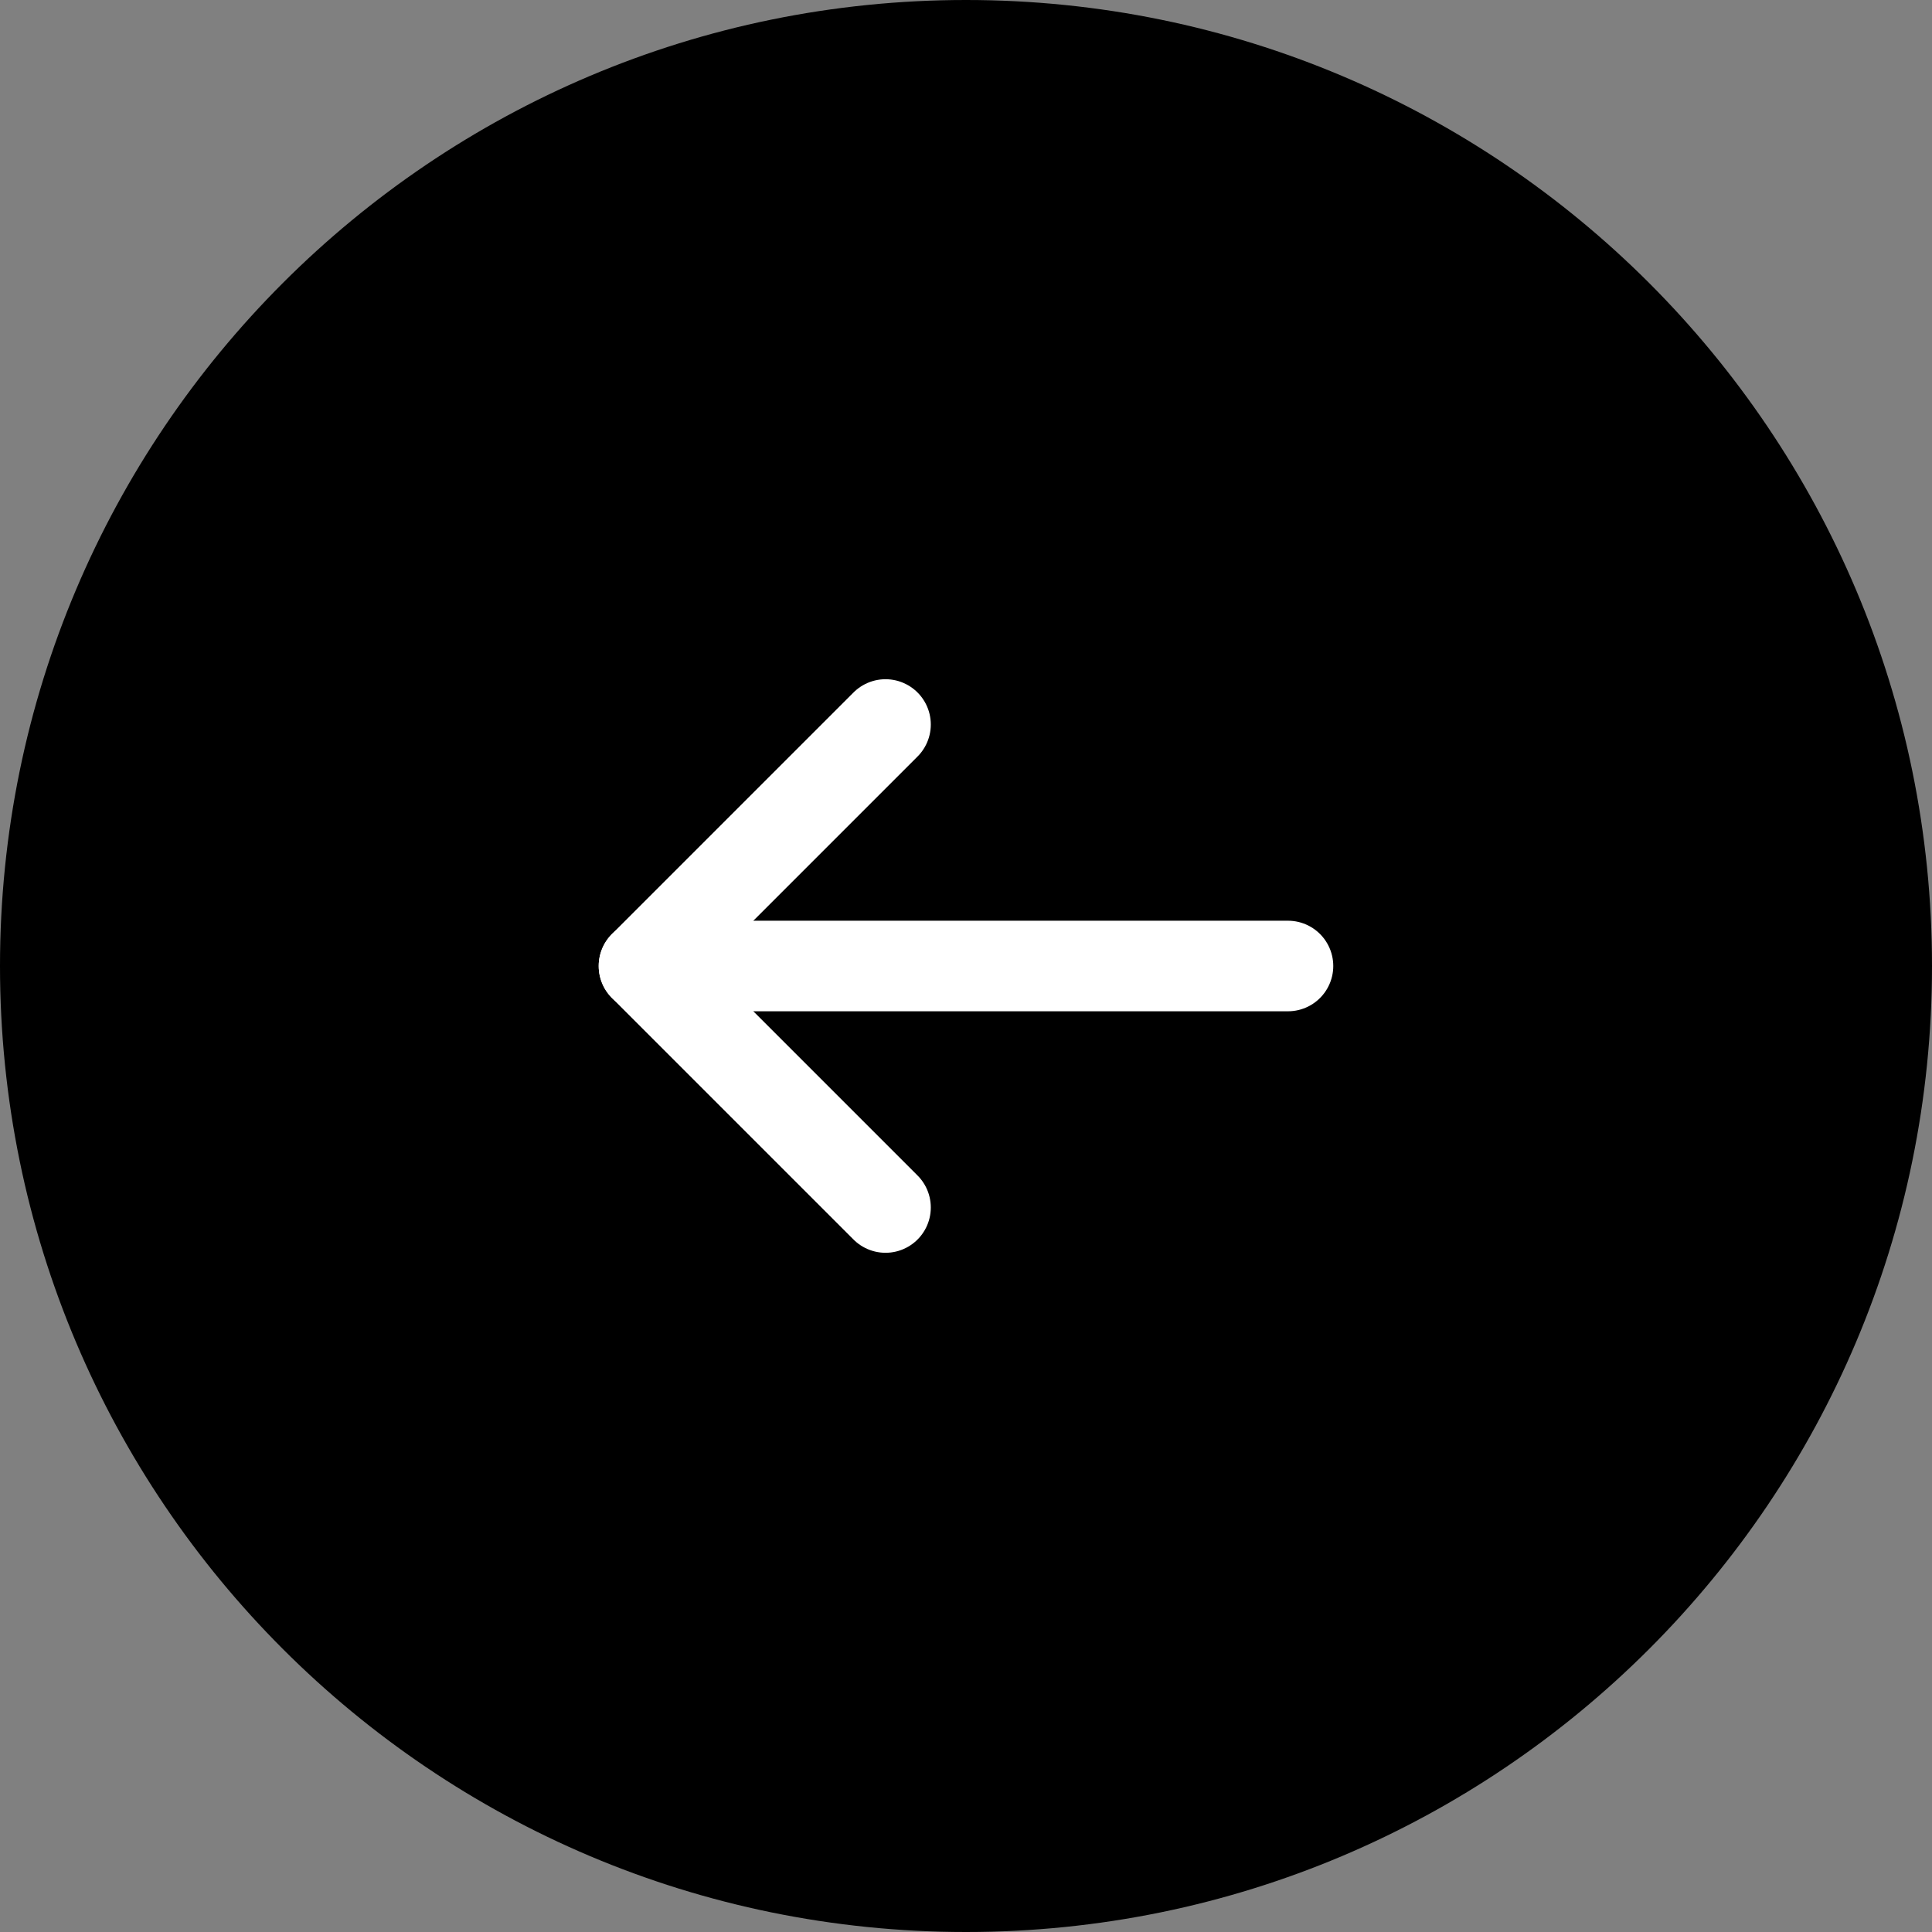 <svg width="32" height="32" viewBox="0 0 32 32" fill="none" xmlns="http://www.w3.org/2000/svg">
<rect x="0" y="0" width="32" height="32" fill="#808080" stroke="none"/>
<path fill-rule="evenodd" clip-rule="evenodd" d="M16 -6.99382e-07C24.837 -3.1309e-07 32 7.163 32 16C32 24.837 24.837 32 16 32C7.163 32 8.21674e-07 24.837 1.20797e-06 16C1.59426e-06 7.163 7.163 -1.08567e-06 16 -6.99382e-07Z" fill="black"/>
<path d="M10.666 16L21.333 16" stroke="white" stroke-width="1.5" stroke-linecap="round" stroke-linejoin="round"/>
<path d="M14.667 20L10.667 16L14.667 12" stroke="white" stroke-width="1.5" stroke-linecap="round" stroke-linejoin="round"/>
</svg>
